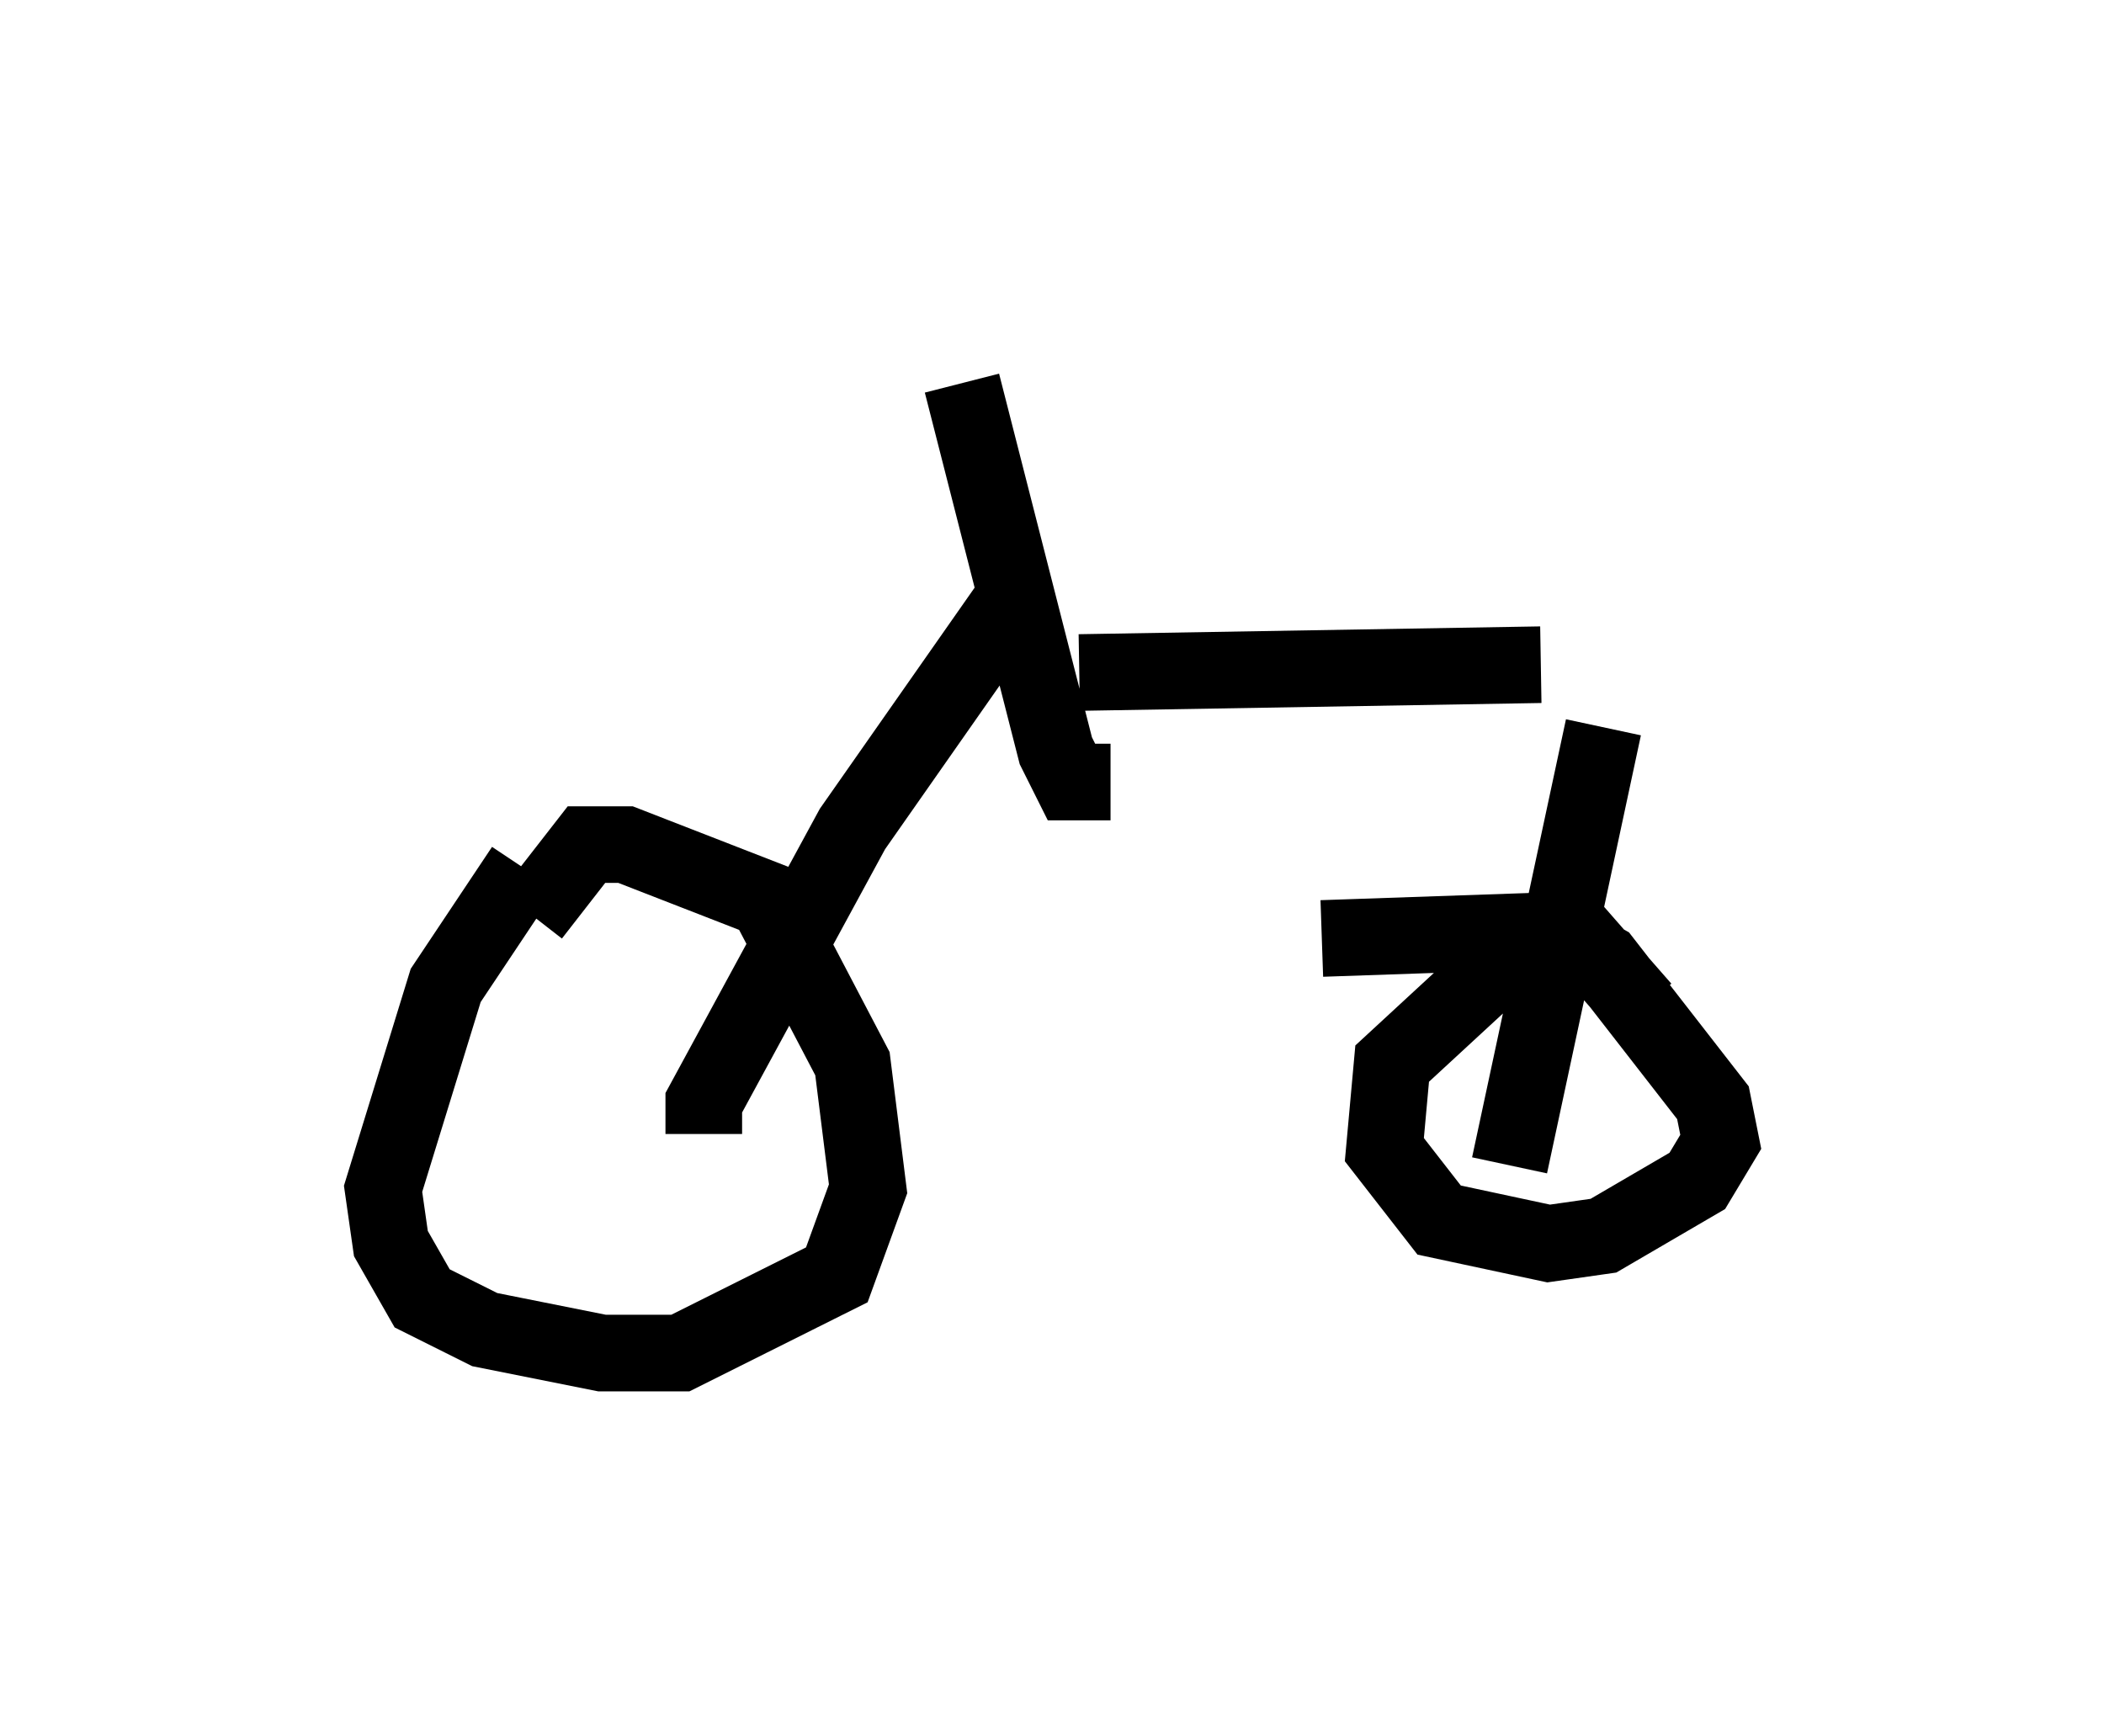 <?xml version="1.0" encoding="utf-8" ?>
<svg baseProfile="full" height="22.658" version="1.1" width="27.456" xmlns="http://www.w3.org/2000/svg" xmlns:ev="http://www.w3.org/2001/xml-events" xmlns:xlink="http://www.w3.org/1999/xlink"><defs /><rect fill="white" height="22.658" width="27.456" x="0" y="0" /><path d="M8.675, 10.615 m-1.838, 0.715 l-1.021, 1.531 -0.817, 2.654 l0.102, 0.715 0.408, 0.715 l0.817, 0.408 1.531, 0.306 l1.021, 0.0 2.042, -1.021 l0.408, -1.123 -0.204, -1.633 l-1.123, -2.144 -1.838, -0.715 l-0.51, 0.0 -0.715, 0.919 m14.496, 1.225 l-0.715, -0.817 -1.225, 0.306 l-1.327, 1.225 -0.102, 1.123 l0.715, 0.919 1.429, 0.306 l0.715, -0.102 1.225, -0.715 l0.306, -0.51 -0.102, -0.51 l-1.429, -1.838 -0.715, -0.408 l-2.96, 0.102 m-8.065, 2.348 l0.0, 0.0 m0.0, 0.204 l0.0, -0.408 1.94, -3.573 l2.144, -3.063 m-0.715, -2.756 l1.225, 4.798 0.204, 0.408 l0.51, 0.0 m-0.408, -1.429 l6.023, -0.102 m0.817, 0.817 l-1.225, 5.717 " fill="none" stroke="black" stroke-width="1" /></svg>